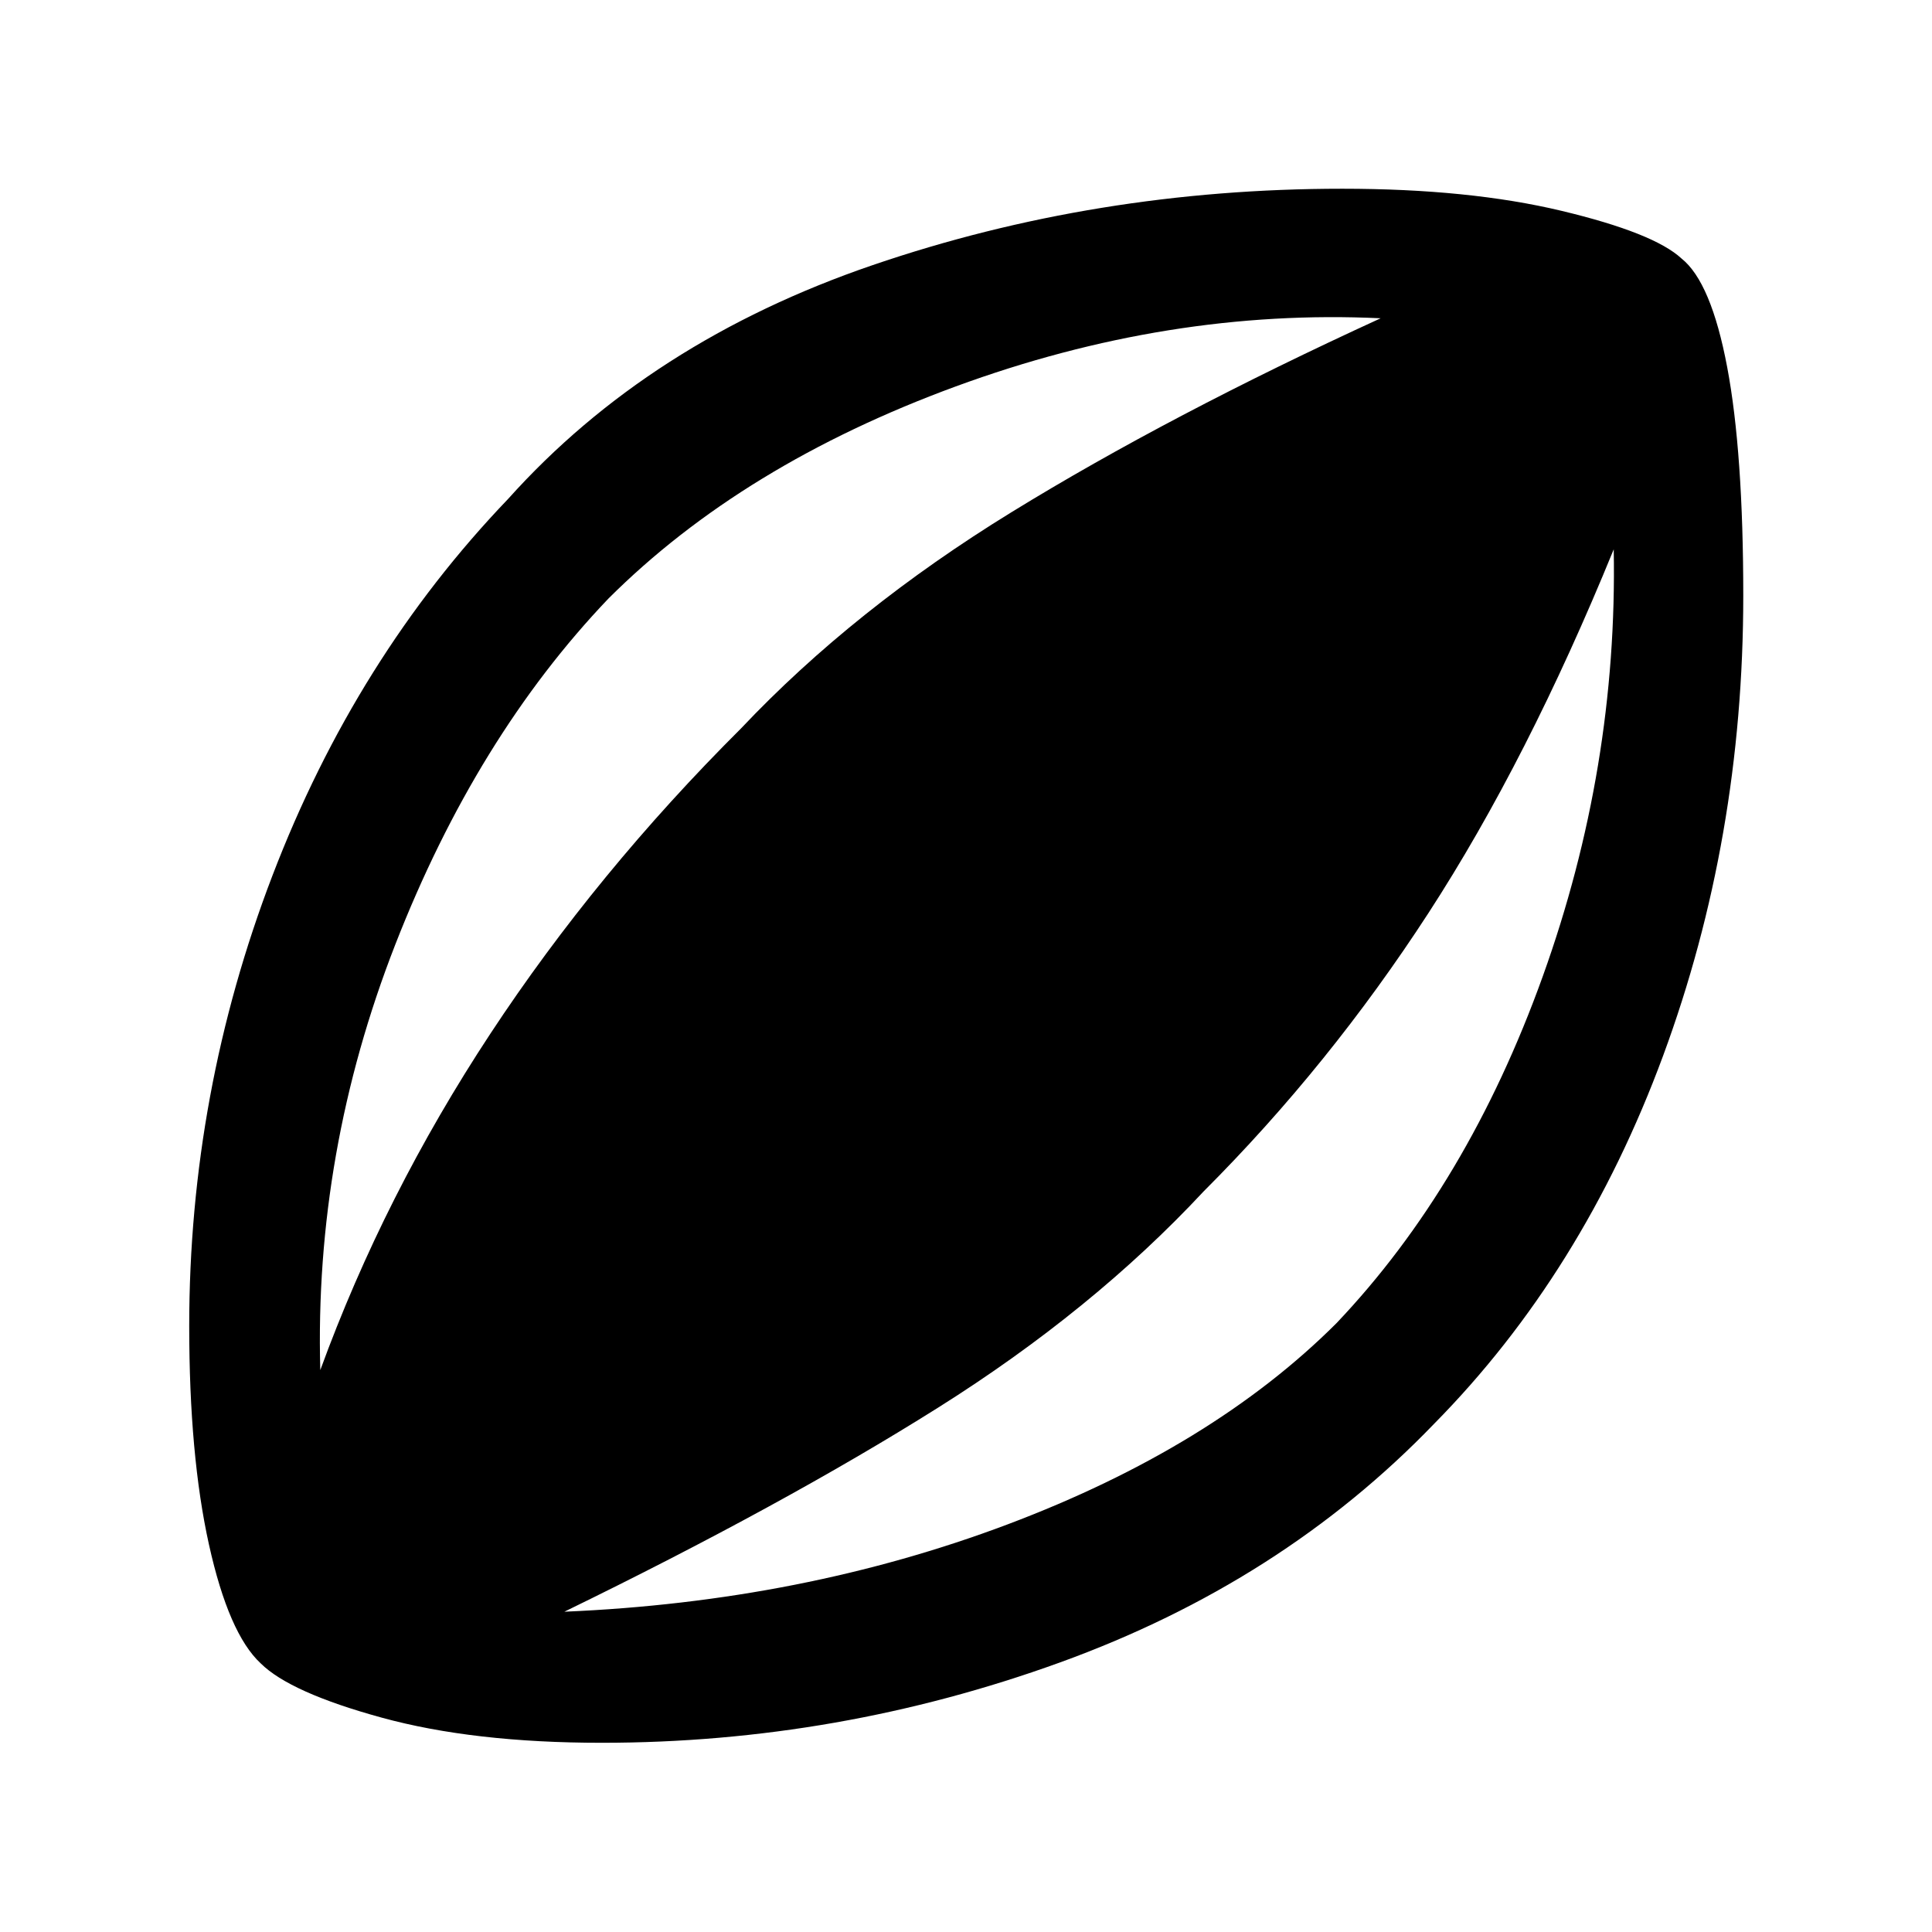 <svg xmlns="http://www.w3.org/2000/svg" height="48" viewBox="0 -960 960 960" width="48"><path d="M299-94.02q-63.74 0-109.28-12.48-45.55-12.48-60.18-26.98-15.9-14.75-25.71-59.04-9.81-44.28-9.81-108.5 0-116.02 41.41-224.06 41.4-108.05 117.03-186.99 70.13-78.21 181.12-116.18Q544.57-866.22 667-866.22q62.98 0 108.9 10.98 45.93 10.98 59.64 23.7 14.72 11.71 22.7 54.03 7.98 42.31 7.98 113.53 0 120.72-39.86 228.64-39.86 107.93-113.82 182.88-75.7 78.63-185.87 118.53Q416.49-94.02 299-94.02ZM159.15-279.2q31.76-87.04 84.52-167.18 52.76-80.14 124.53-151.66 56.04-59.29 134.56-107.55 78.52-48.26 183.28-96.26-105.28-5-211.18 33.88t-172.54 105.4q-65.65 68.77-105.91 171.92-40.26 103.16-37.26 211.45Zm121.28 120.05q118.29-5 220.12-43.35 101.83-38.36 163.54-100.02 65.24-68.68 102.5-172.34 37.26-103.66 35.26-212.18-42.76 104.76-92.02 180.66-49.26 75.9-111.79 138.42Q543-308.91 466.1-260.53q-76.9 48.38-185.67 101.38Z"/></svg>